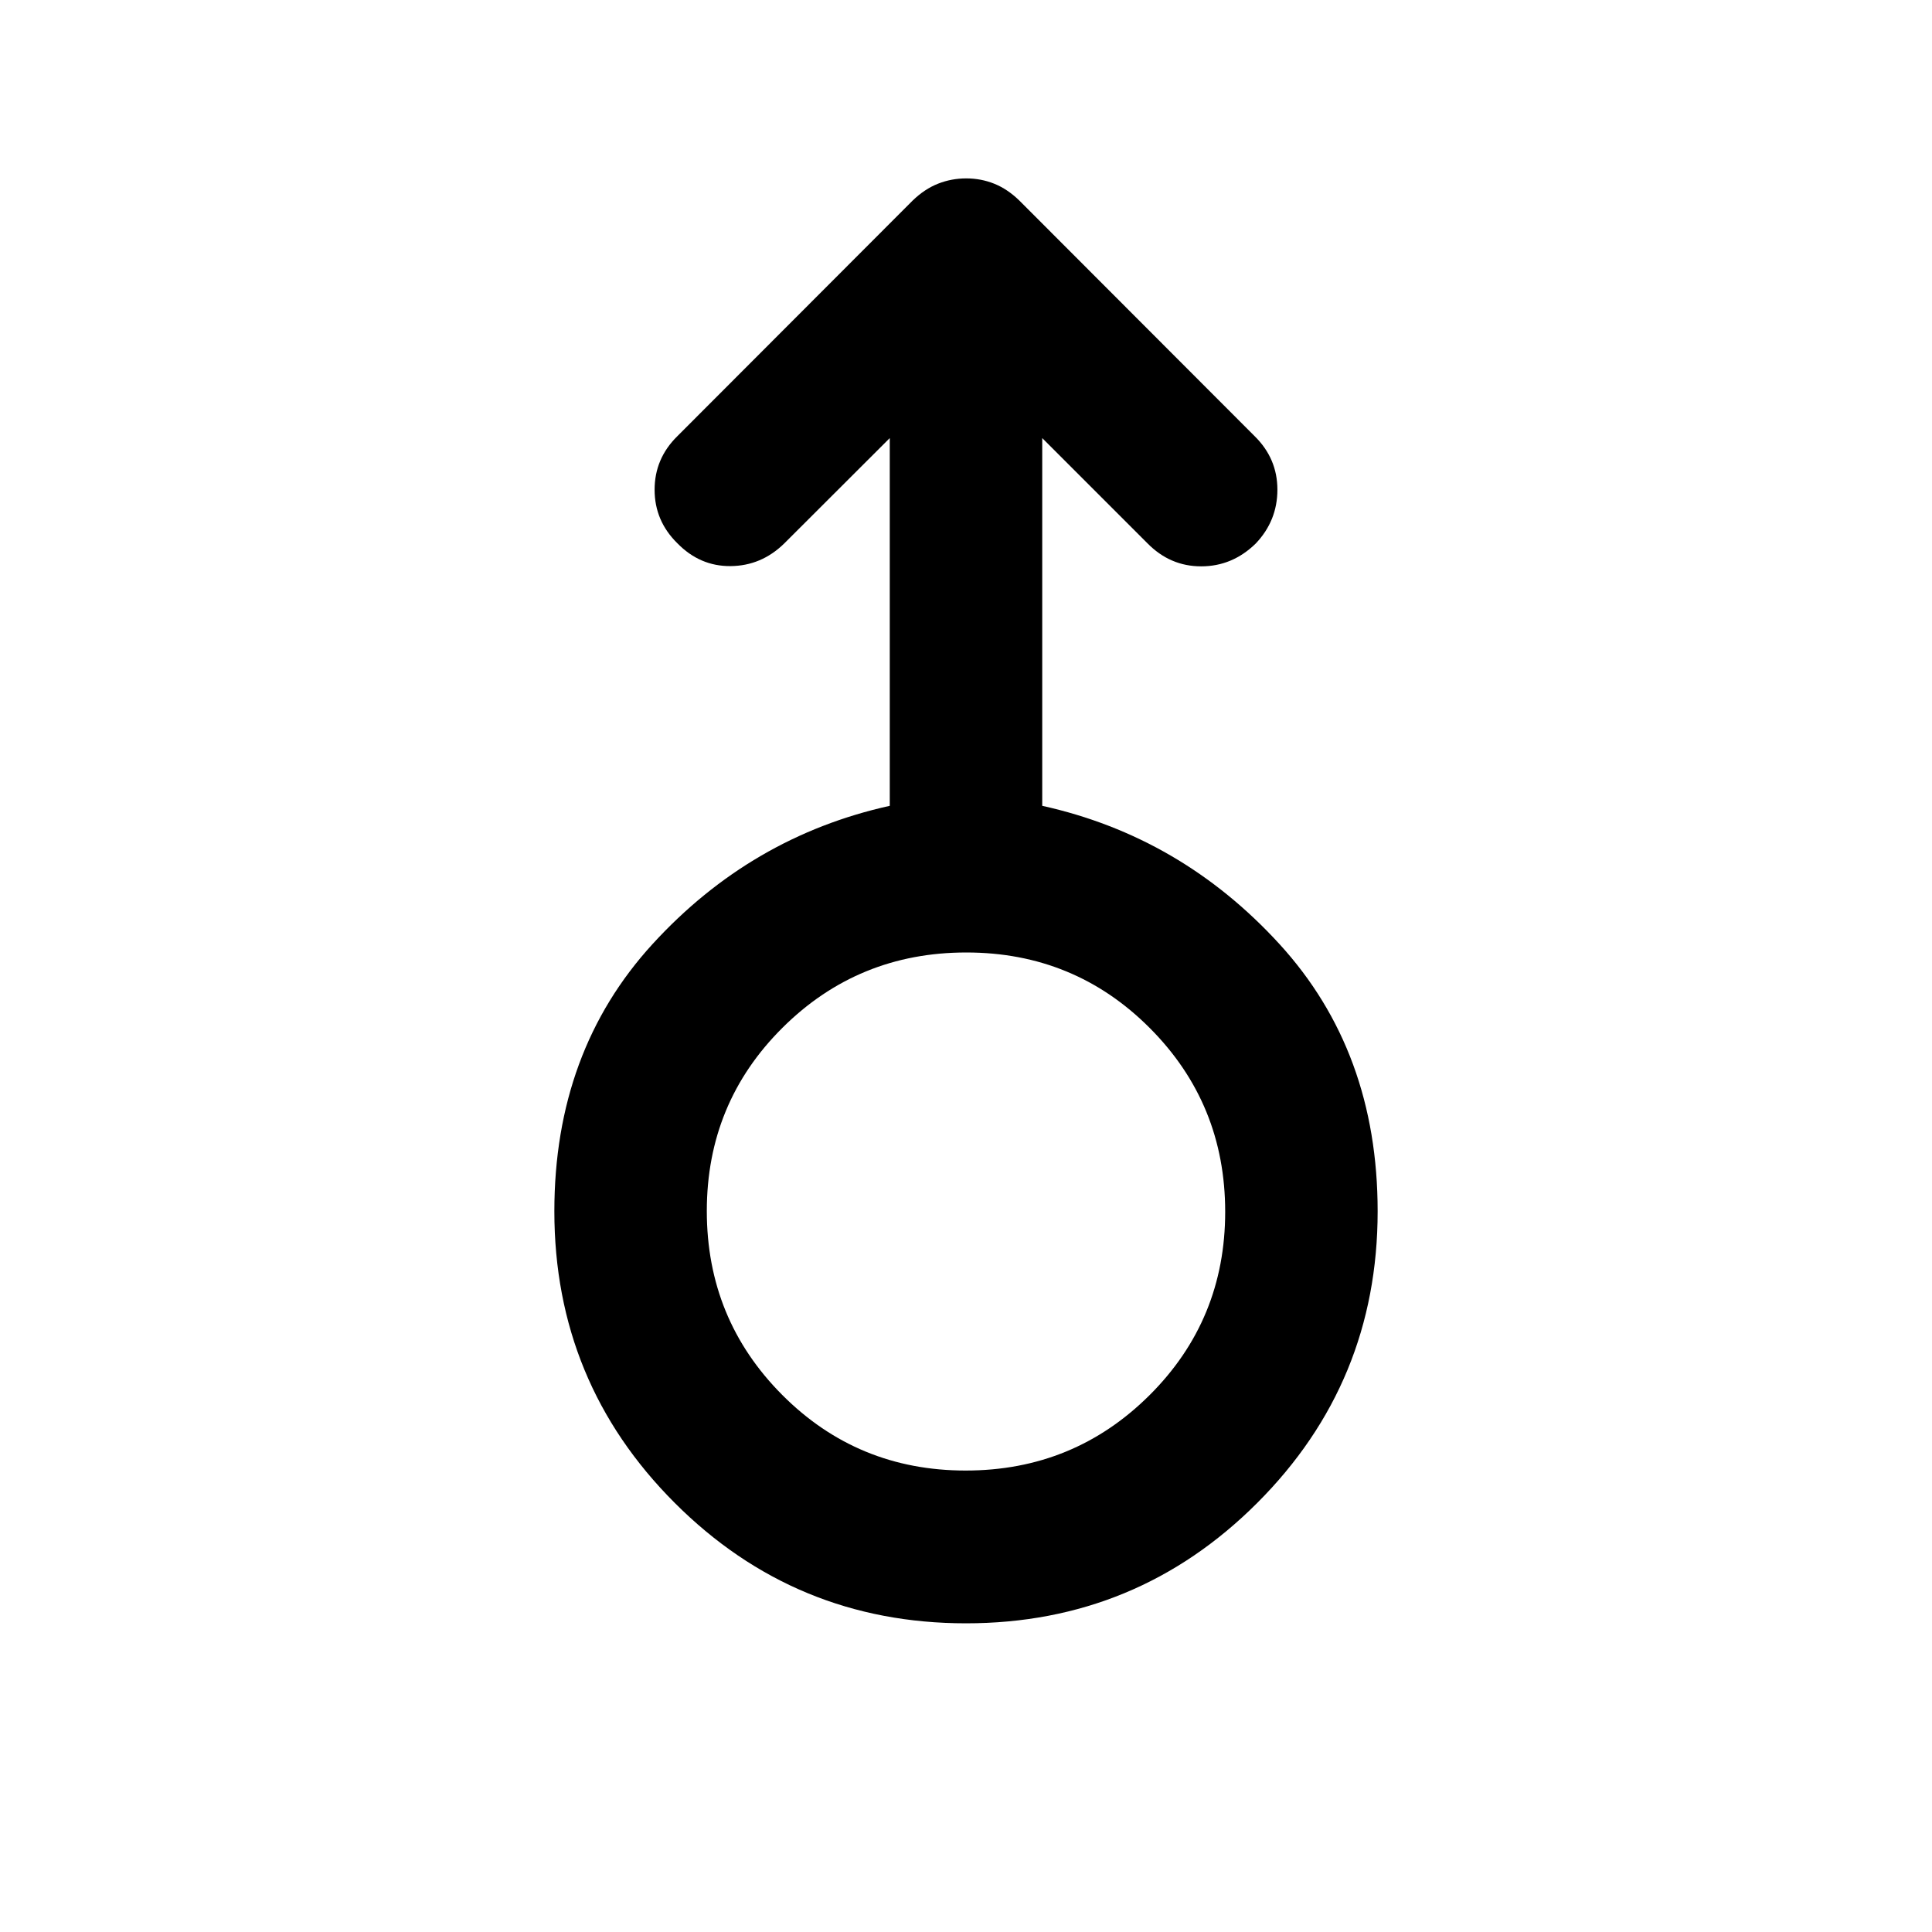 <svg xmlns="http://www.w3.org/2000/svg" height="40" viewBox="0 -960 960 960" width="40"><path d="M480-153.384q-84.913 0-144.728-59.835-59.816-59.834-59.816-144.914 0-79.443 48.834-132.815 48.833-53.371 117.833-68.646v-182.725l-52.551 52.471q-11.341 11.022-26.581 11.141-15.241.12-26.462-11.395-11.261-11.101-11.261-26.561 0-15.46 11.261-26.561l116.949-117.11q5.917-5.731 12.593-8.376 6.675-2.645 14.031-2.645 7.355 0 13.942 2.645 6.586 2.645 12.478 8.376l116.949 117.11q11.261 11.101 11.261 26.535 0 15.435-10.775 26.768-11.602 11.334-27.089 11.334-15.488 0-26.773-11.515l-52.218-52.217v182.725q69 15.275 117.833 68.646 48.834 53.372 48.834 132.815 0 85.08-59.816 144.914Q564.913-153.384 480-153.384Zm-.157-75.913q53.737 0 91.342-37.432t37.605-91.145q0-53.713-37.448-91.278-37.448-37.566-91.185-37.566t-91.342 37.402q-37.605 37.402-37.605 91.072 0 53.737 37.448 91.342t91.185 37.605Zm.157-128.79Z"/></svg>